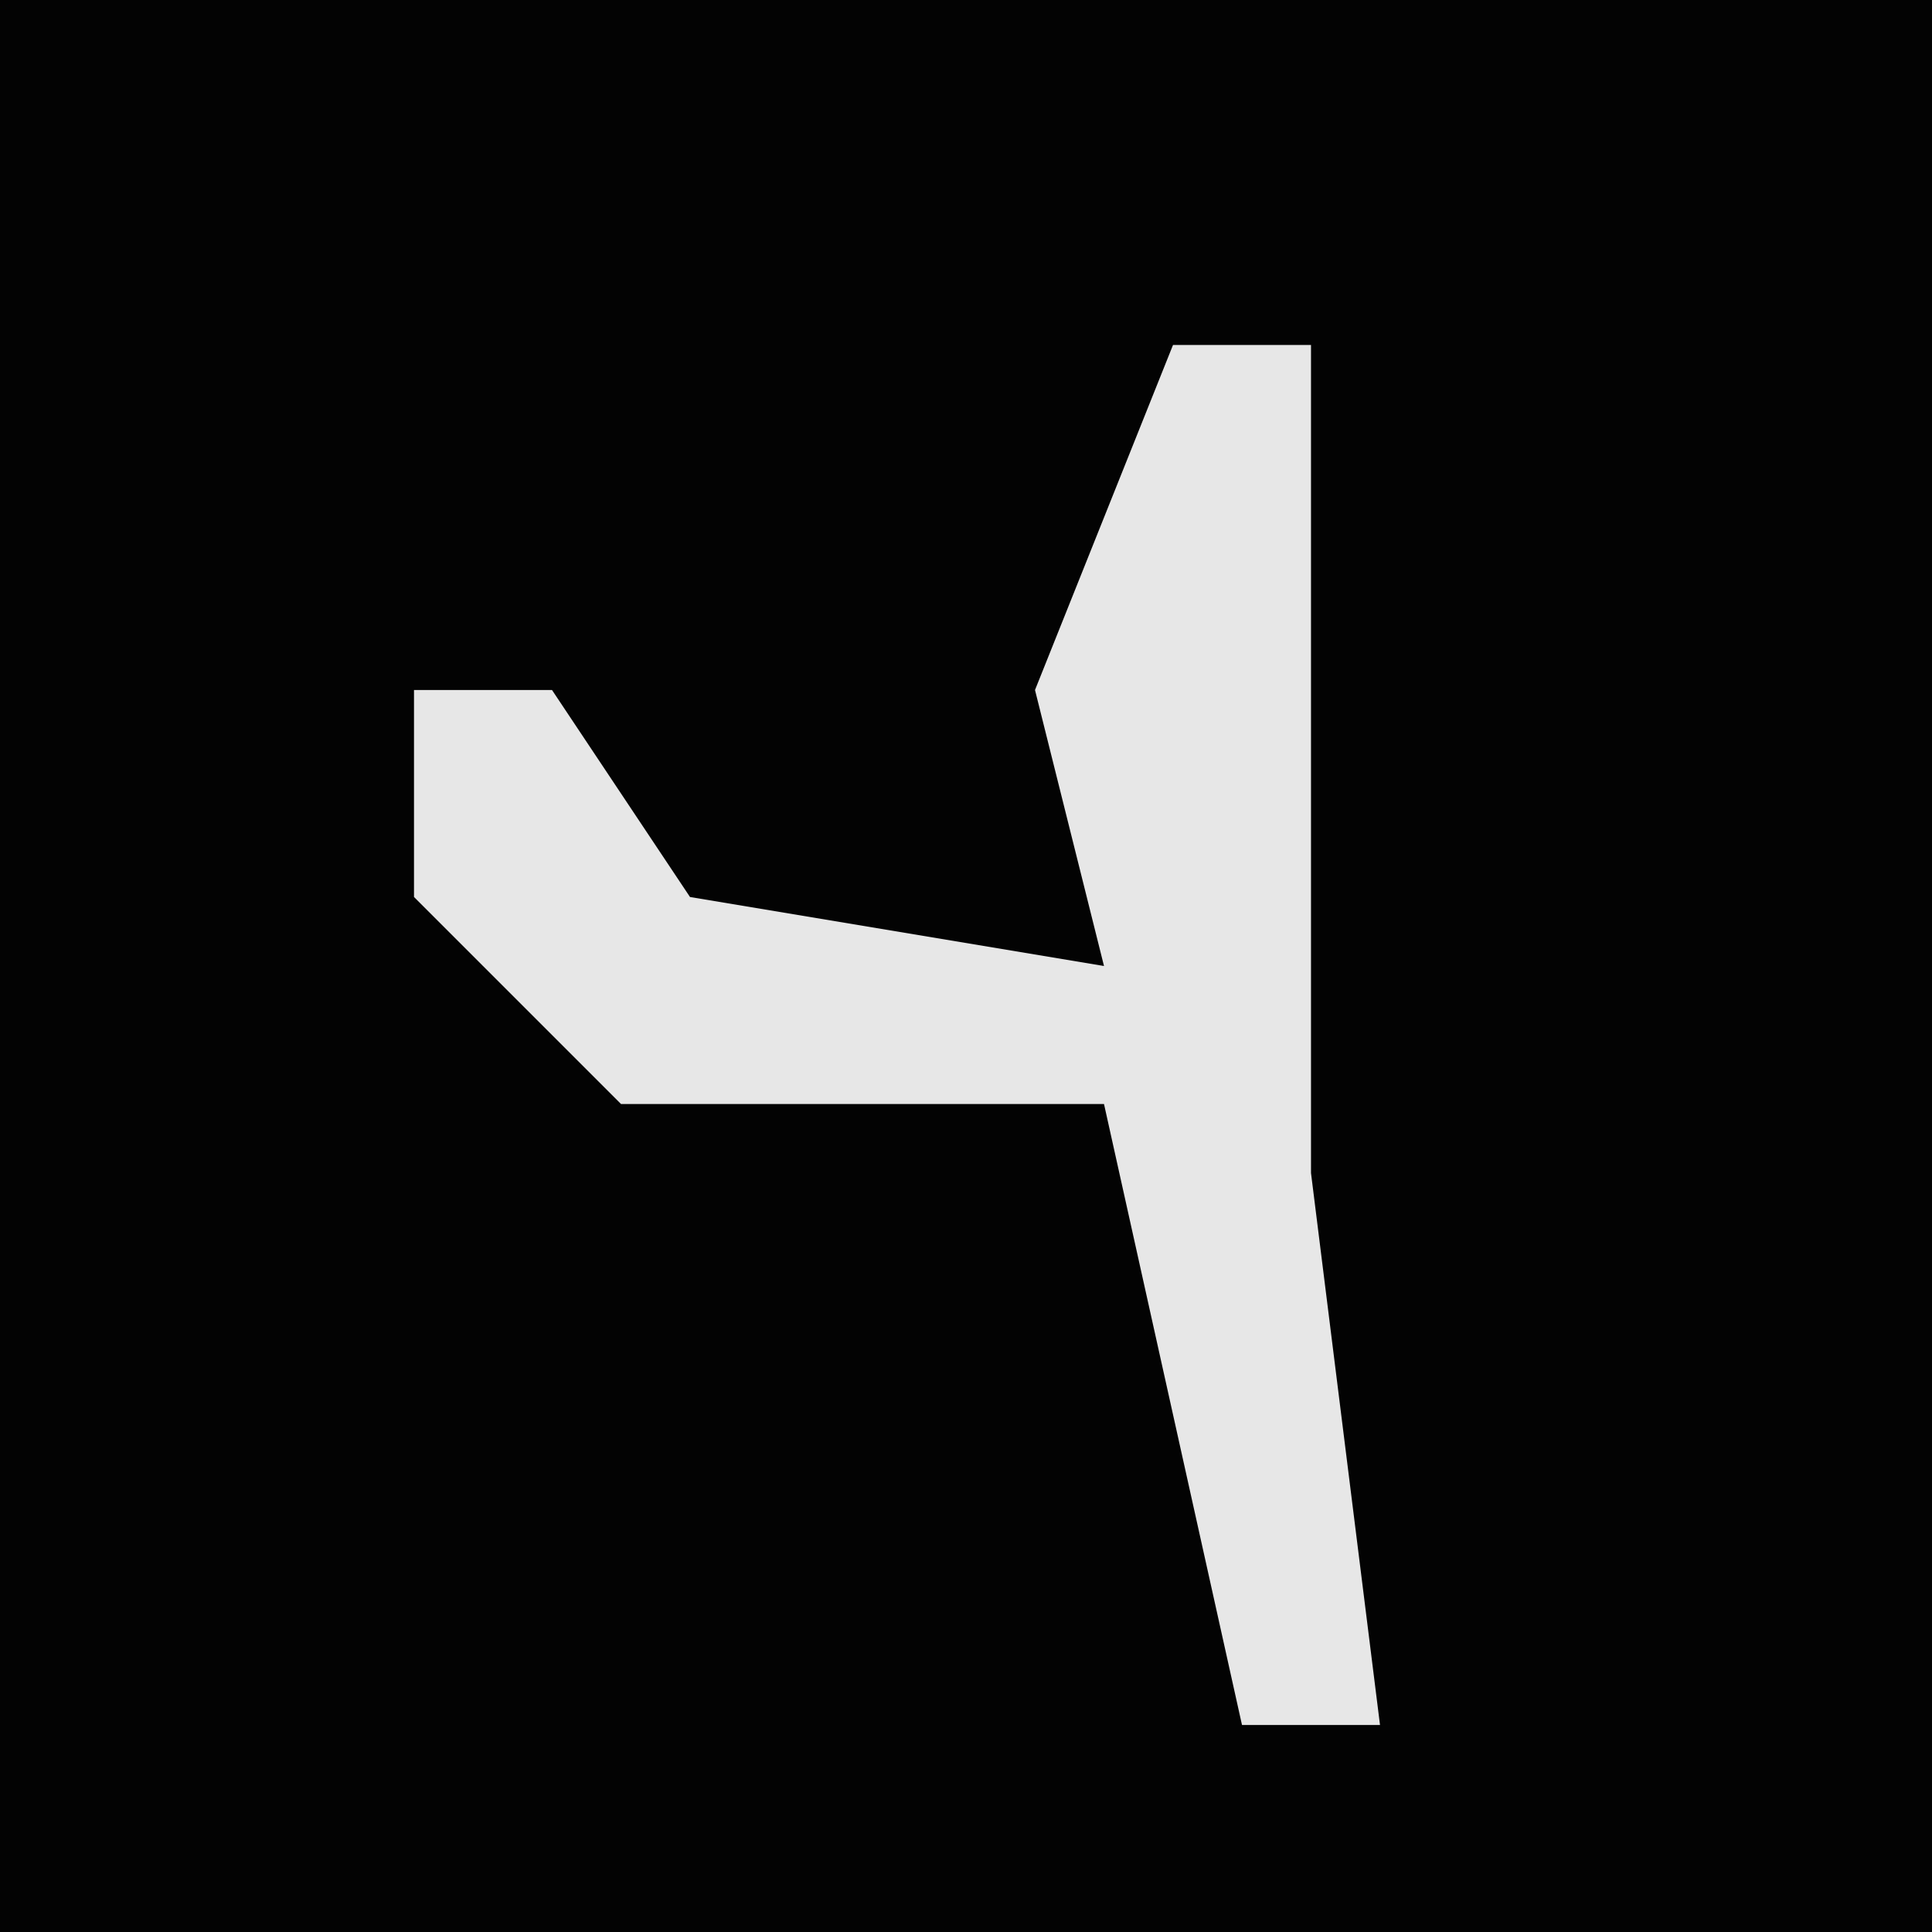 <?xml version="1.0" encoding="UTF-8"?>
<svg version="1.1" xmlns="http://www.w3.org/2000/svg" width="28" height="28">
<path d="M0,0 L28,0 L28,28 L0,28 Z " fill="#030303" transform="translate(0,0)"/>
<path d="M0,0 L2,0 L2,12 L3,20 L1,20 L-1,11 L-8,11 L-11,8 L-11,5 L-9,5 L-7,8 L-1,9 L-2,5 Z " fill="#E7E7E7" transform="translate(17,5)"/>
</svg>
